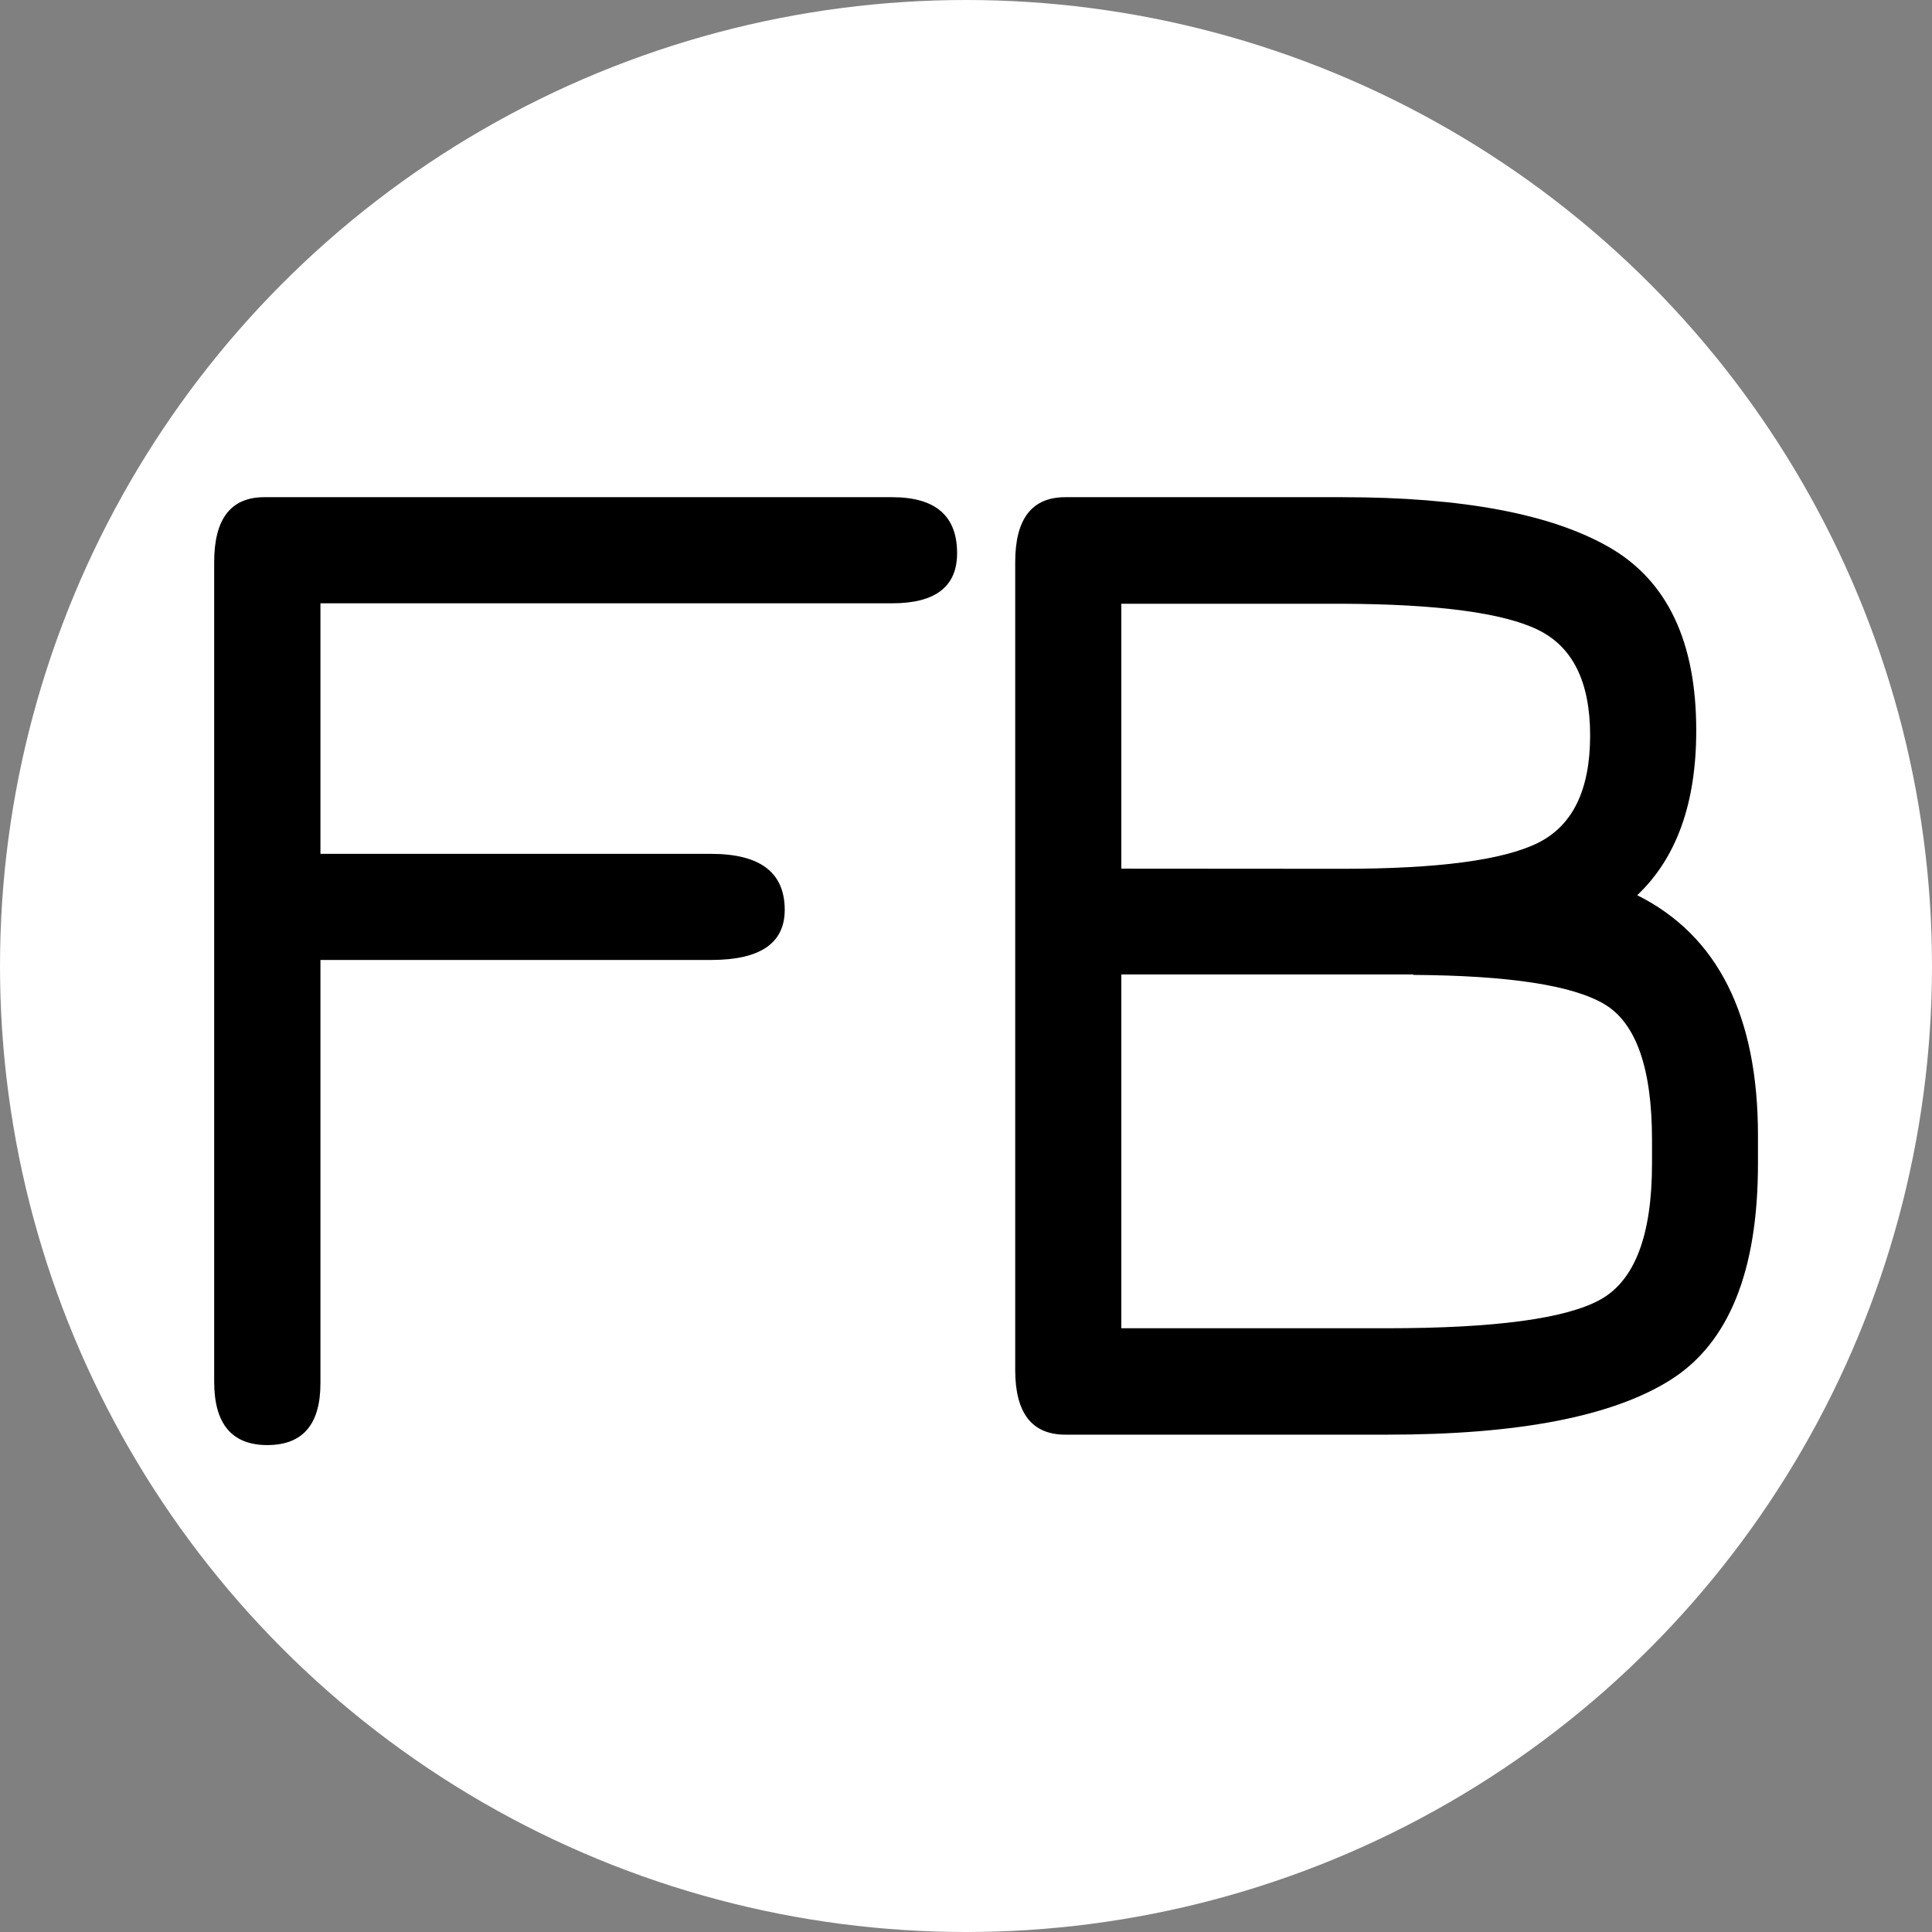 <svg id="favicon" xmlns="http://www.w3.org/2000/svg" viewBox="0 0 128 128">
  <rect x="0" y="0" width="128" height="128" fill="#808080" stroke="none"/>
  <circle fill="#fff" cx="64" cy="64" r="64"/>
  <g>
    <path d="M21.23,91.64q0,4.1-3.52,4.1t-3.52-4.2V37.24q0-4.3,3.32-4.3h41.6q4.3,0,4.3,3.71,0,3.32-4.3,3.32H21.23v16.6H47.11q4.88,0,4.88,3.71,0,3.32-4.88,3.32H21.23Z"/>
    <path d="M67.26,90.76V37.24q0-4.3,3.32-4.3H88.94q11.91,0,17.68,3.32t5.76,12.15q0,7.2-3.91,10.9,8,4,8,15.92v1.86q0,10.65-5.76,14.31T91.87,95.05H70.58Q67.26,95.05,67.26,90.76Zm21.68-33.2q9.47,0,12.94-1.71t3.47-7.13q0-5.32-3.47-7T88.94,40H74.29V57.55Zm4.69,7H74.29V88H91.87q10.74,0,14.16-1.9t3.42-9V75.52q0-7.13-3.17-9T93.63,64.59Z"/>
  </g>
</svg>
